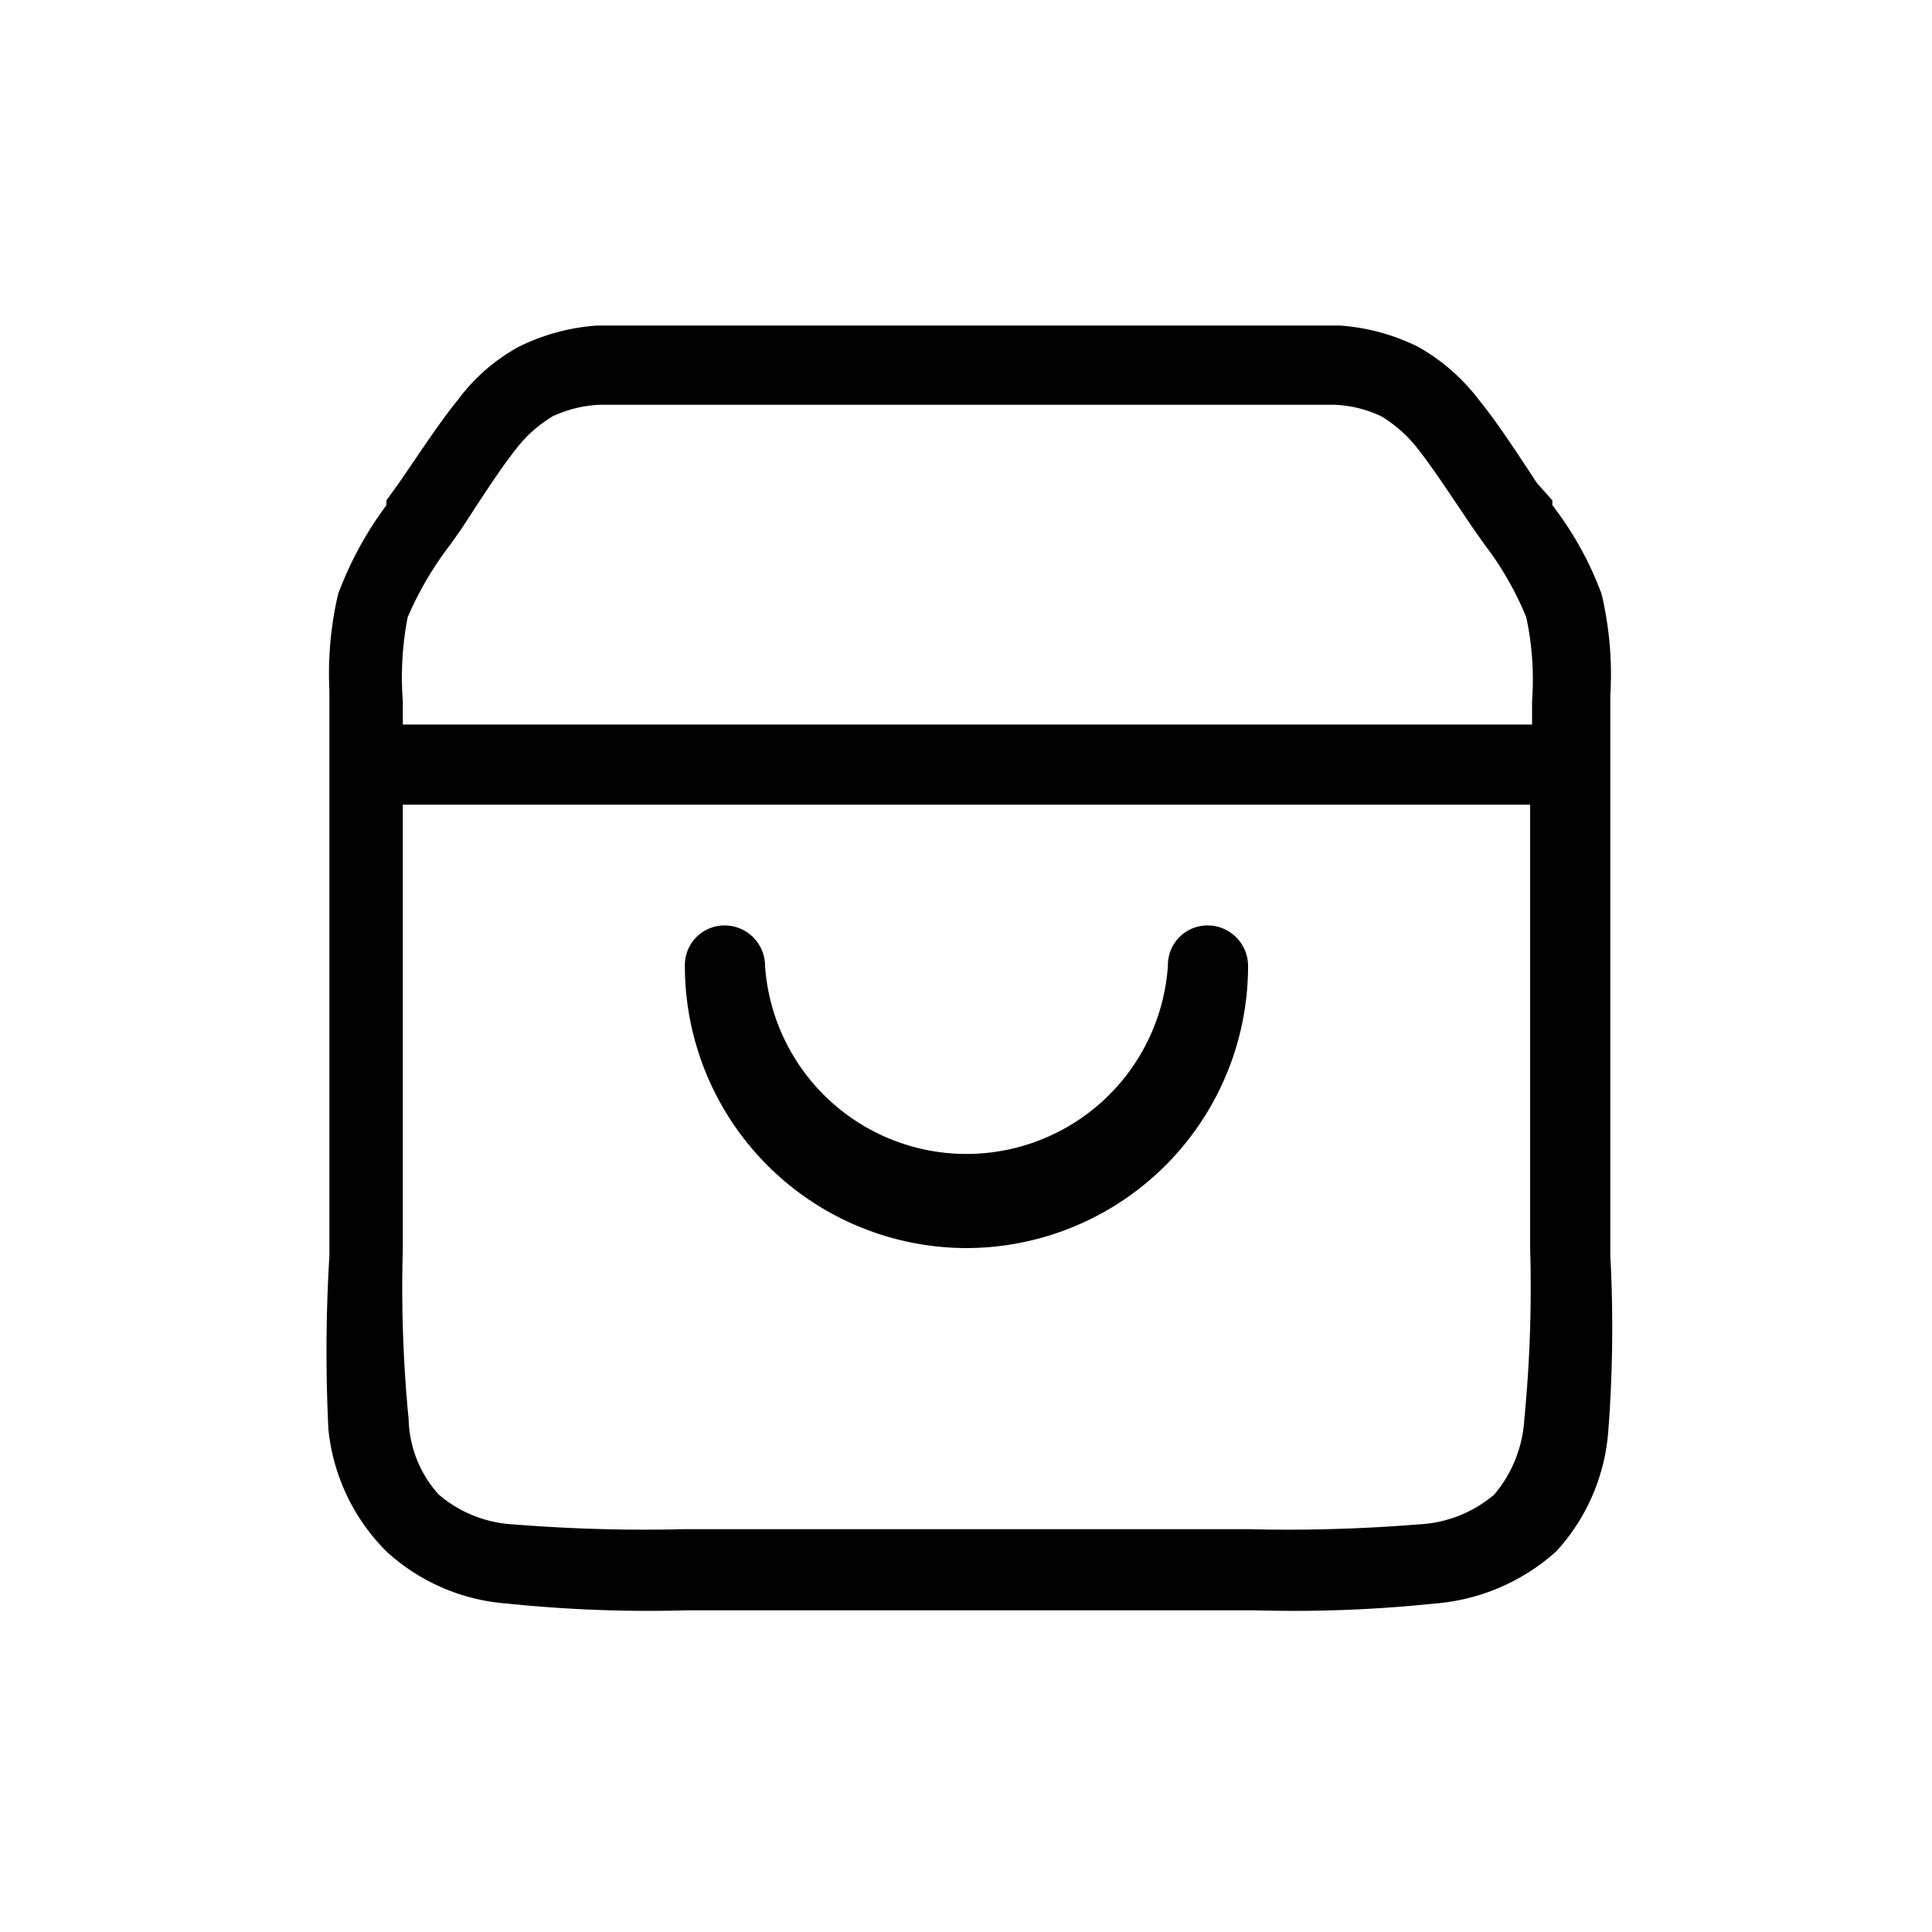 <svg id="Layer_1" data-name="Layer 1" xmlns="http://www.w3.org/2000/svg" viewBox="0 0 20 20"><defs><style>.cls-1{fill-rule:evenodd;}</style></defs><path class="cls-1" d="M12.5,9.58a.41.41,0,0,0-.41.42,2.09,2.09,0,0,1-4.17,0,.42.42,0,0,0-.42-.42.41.41,0,0,0-.41.42A2.92,2.92,0,0,0,10,12.92,2.92,2.92,0,0,0,12.92,10,.42.42,0,0,0,12.5,9.58Z"/><path class="cls-1" d="M16.58,6.15a3.47,3.47,0,0,0-.51-.92l0-.05L15.91,5c-.23-.35-.42-.64-.6-.86a2.05,2.05,0,0,0-.63-.55,2.16,2.16,0,0,0-.81-.22c-.28,0-.63,0-1,0H7.18c-.42,0-.76,0-1,0a2.16,2.16,0,0,0-.81.22,1.94,1.94,0,0,0-.63.55c-.18.22-.37.51-.61.86L4,5.18l0,.05a3.7,3.7,0,0,0-.5.92,3.63,3.63,0,0,0-.09,1V13A16.34,16.34,0,0,0,3.4,14.8,2.08,2.08,0,0,0,4,16.06a2.07,2.07,0,0,0,1.25.54,14.19,14.19,0,0,0,1.86.07H13a14,14,0,0,0,1.85-.07,2.13,2.13,0,0,0,1.26-.54,2.07,2.07,0,0,0,.54-1.26A14,14,0,0,0,16.67,13V7.2A3.63,3.63,0,0,0,16.58,6.15ZM4.22,6.39a3.5,3.5,0,0,1,.44-.75l.12-.17c.24-.37.41-.63.56-.82a1.38,1.38,0,0,1,.38-.34,1.29,1.29,0,0,1,.49-.12c.24,0,.55,0,1,0h5.6c.45,0,.75,0,1,0a1.24,1.24,0,0,1,.49.12,1.38,1.38,0,0,1,.38.34c.15.19.32.45.57.82l.12.17a3.27,3.27,0,0,1,.43.75,3.09,3.09,0,0,1,.06.87V7.5H4.17V7.26A3.27,3.27,0,0,1,4.22,6.39Zm11.56,8.3a1.33,1.33,0,0,1-.31.78,1.3,1.3,0,0,1-.78.31,16.78,16.78,0,0,1-1.77.05H7.09a17,17,0,0,1-1.78-.05,1.29,1.29,0,0,1-.77-.31,1.21,1.21,0,0,1-.31-.78,14.09,14.09,0,0,1-.06-1.77V8.33H15.84v4.59A14.09,14.09,0,0,1,15.78,14.69Z"/></svg>